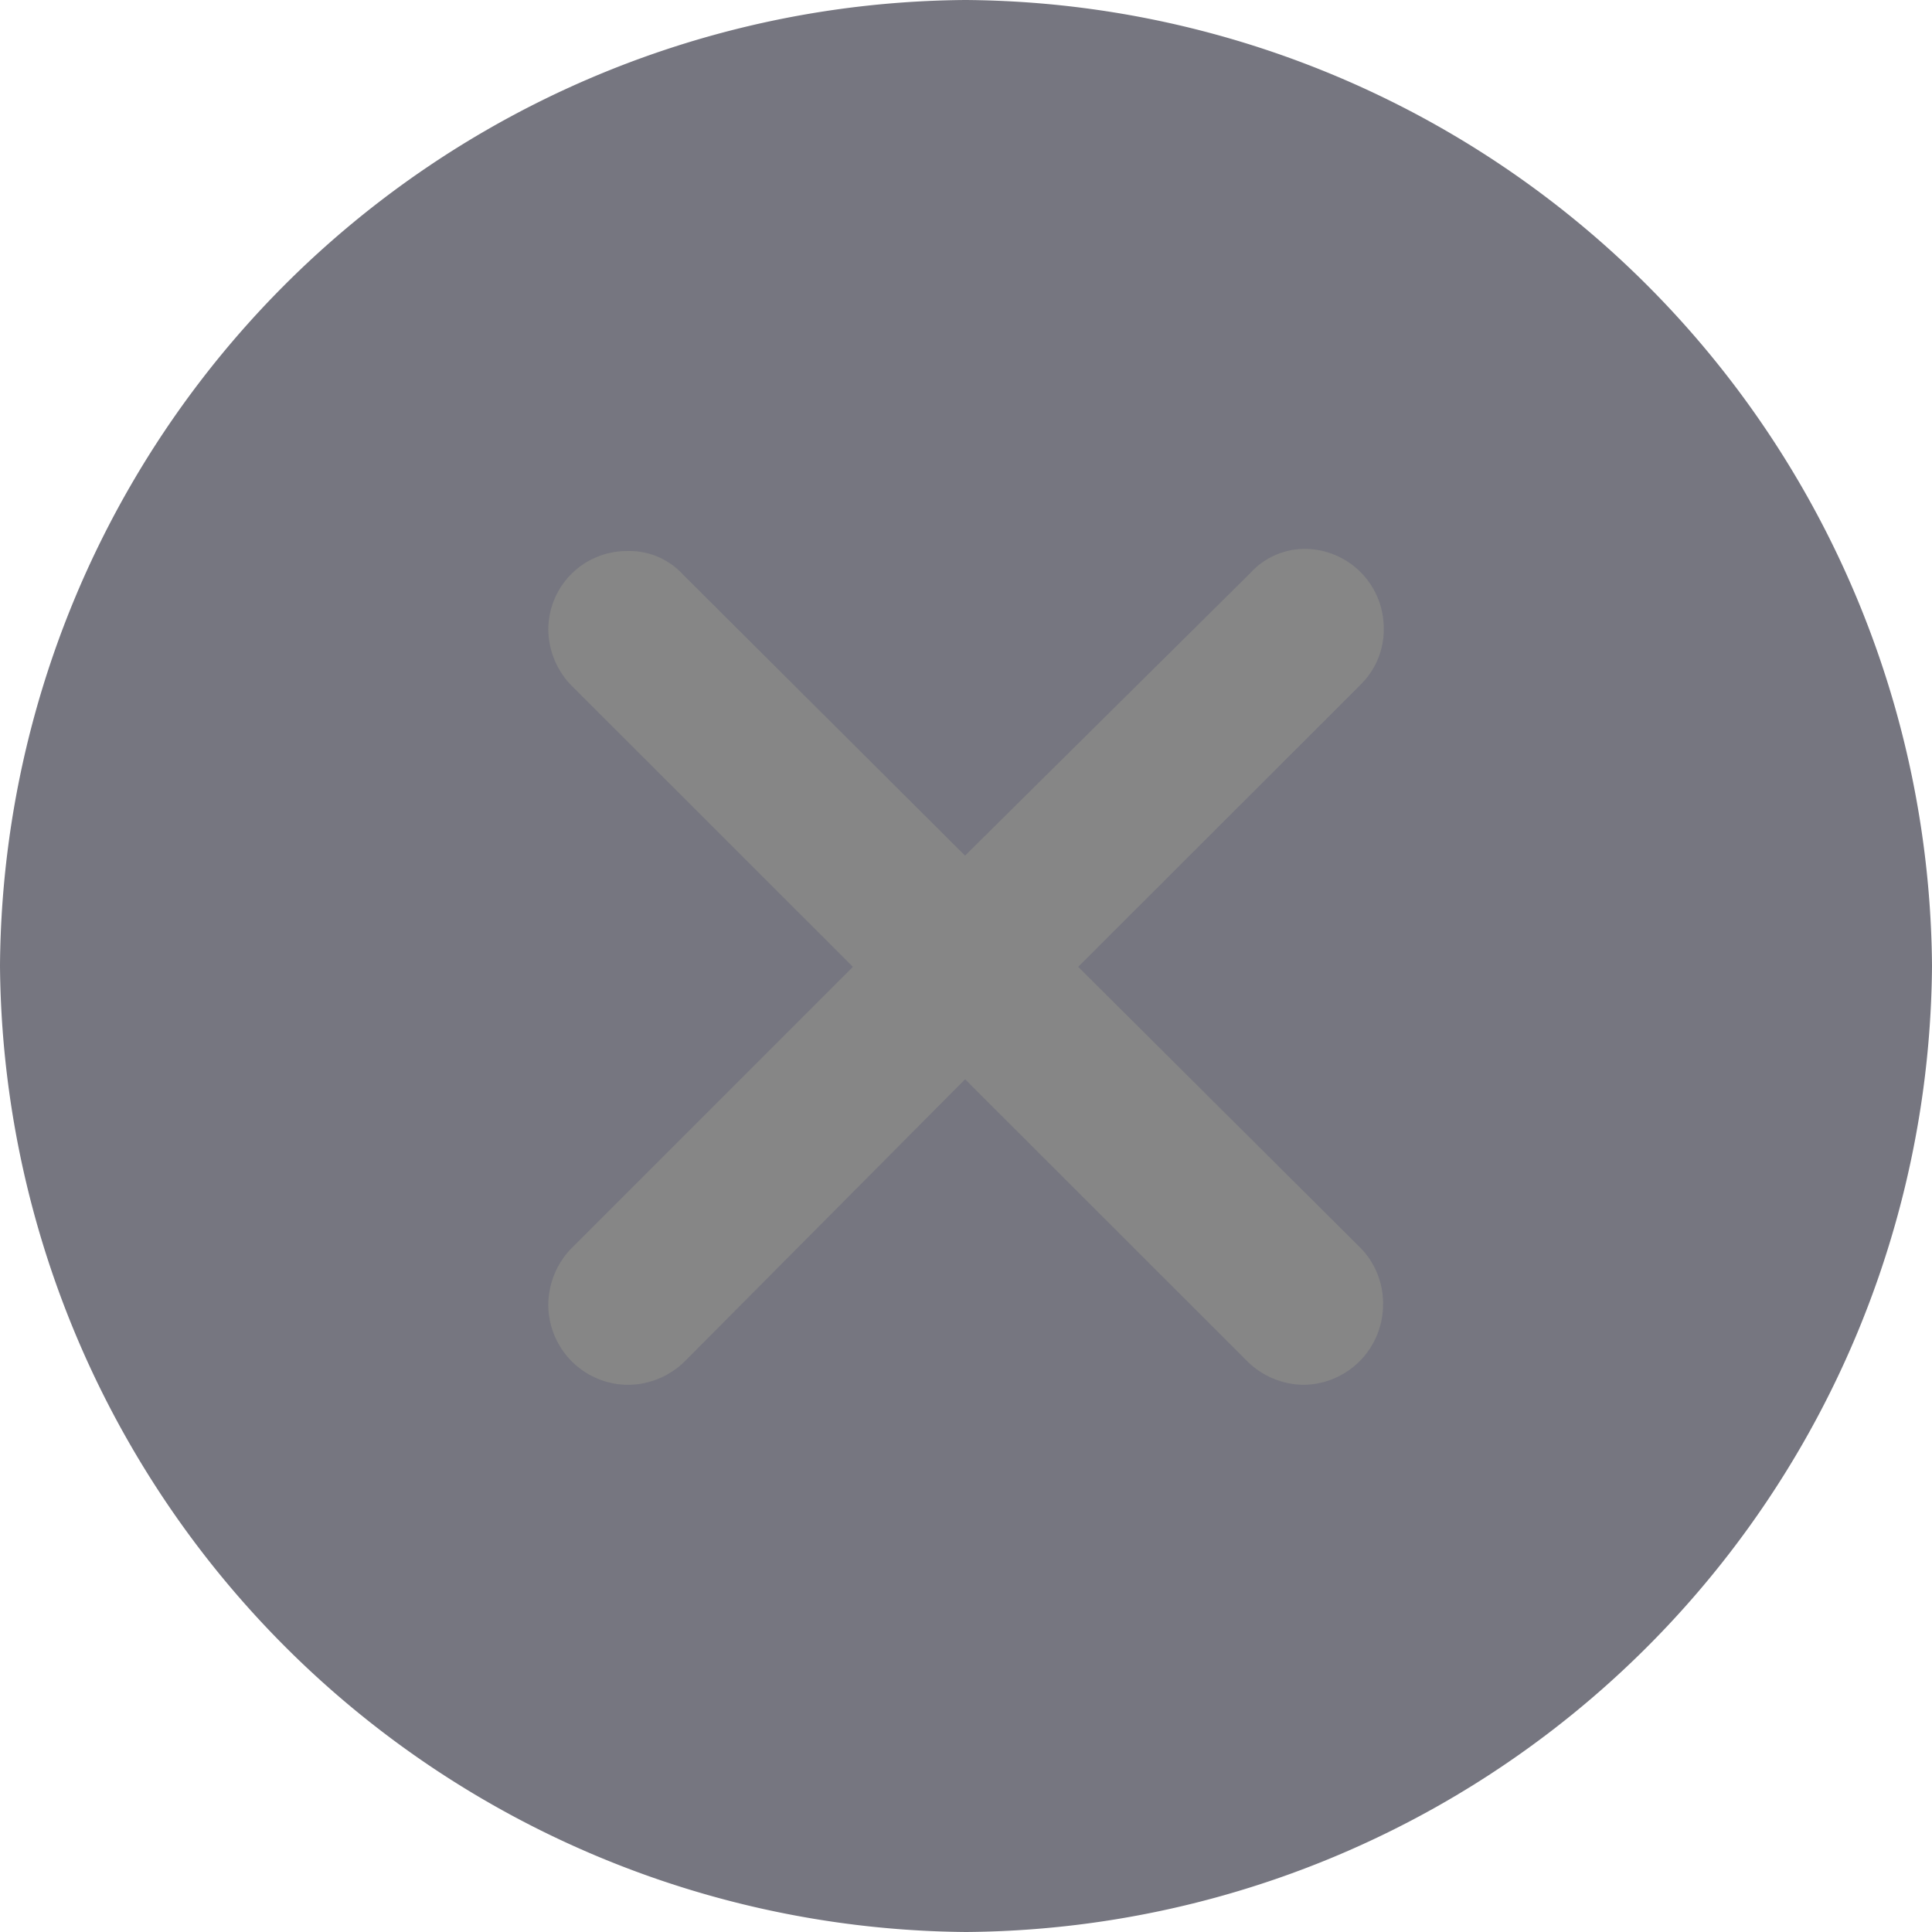 <svg xmlns="http://www.w3.org/2000/svg" width="32" height="32" viewBox="0 0 32 32">
  <g id="Group_124" data-name="Group 124" transform="translate(-325 -496)">
    <g id="Regular-M" transform="translate(534.6 -1511)">
      <path id="Path_50" data-name="Path 50" d="M-193.614,2007a16.106,16.106,0,0,0-15.986,16,16.131,16.131,0,0,0,16,16,16.117,16.117,0,0,0,16-16A16.12,16.12,0,0,0-193.614,2007Zm6.448,20.6a1.294,1.294,0,0,1,.376.925,1.312,1.312,0,0,1-1.3,1.317,1.33,1.33,0,0,1-.925-.392l-4.6-4.594-4.565,4.594a1.329,1.329,0,0,1-.957.392,1.308,1.308,0,0,1-1.285-1.317,1.326,1.326,0,0,1,.376-.909l4.6-4.6-4.6-4.594a1.328,1.328,0,0,1-.376-.912,1.283,1.283,0,0,1,1.285-1.285,1.183,1.183,0,0,1,.909.376l4.613,4.6,4.658-4.613a1.2,1.2,0,0,1,.9-.392,1.294,1.294,0,0,1,1.285,1.288,1.256,1.256,0,0,1-.376.925l-4.613,4.61Z" transform="translate(0)" fill="#76768012"/>
      <path id="Path_51" data-name="Path 51" d="M-167.582,2047.181a1.313,1.313,0,0,1,.381.939,1.331,1.331,0,0,1-1.32,1.336,1.349,1.349,0,0,1-.939-.4l-4.664-4.661-4.632,4.661a1.348,1.348,0,0,1-.971.4,1.327,1.327,0,0,1-1.3-1.336,1.346,1.346,0,0,1,.381-.923l4.664-4.664-4.664-4.661a1.347,1.347,0,0,1-.381-.926,1.3,1.3,0,0,1,1.3-1.3,1.2,1.2,0,0,1,.922.381l4.68,4.664,4.726-4.681a1.222,1.222,0,0,1,.909-.4,1.313,1.313,0,0,1,1.3,1.307,1.274,1.274,0,0,1-.381.939l-4.68,4.677Z" transform="translate(-19.491 -19.519)" fill="#868686"/>
    </g>
  </g>
</svg>
